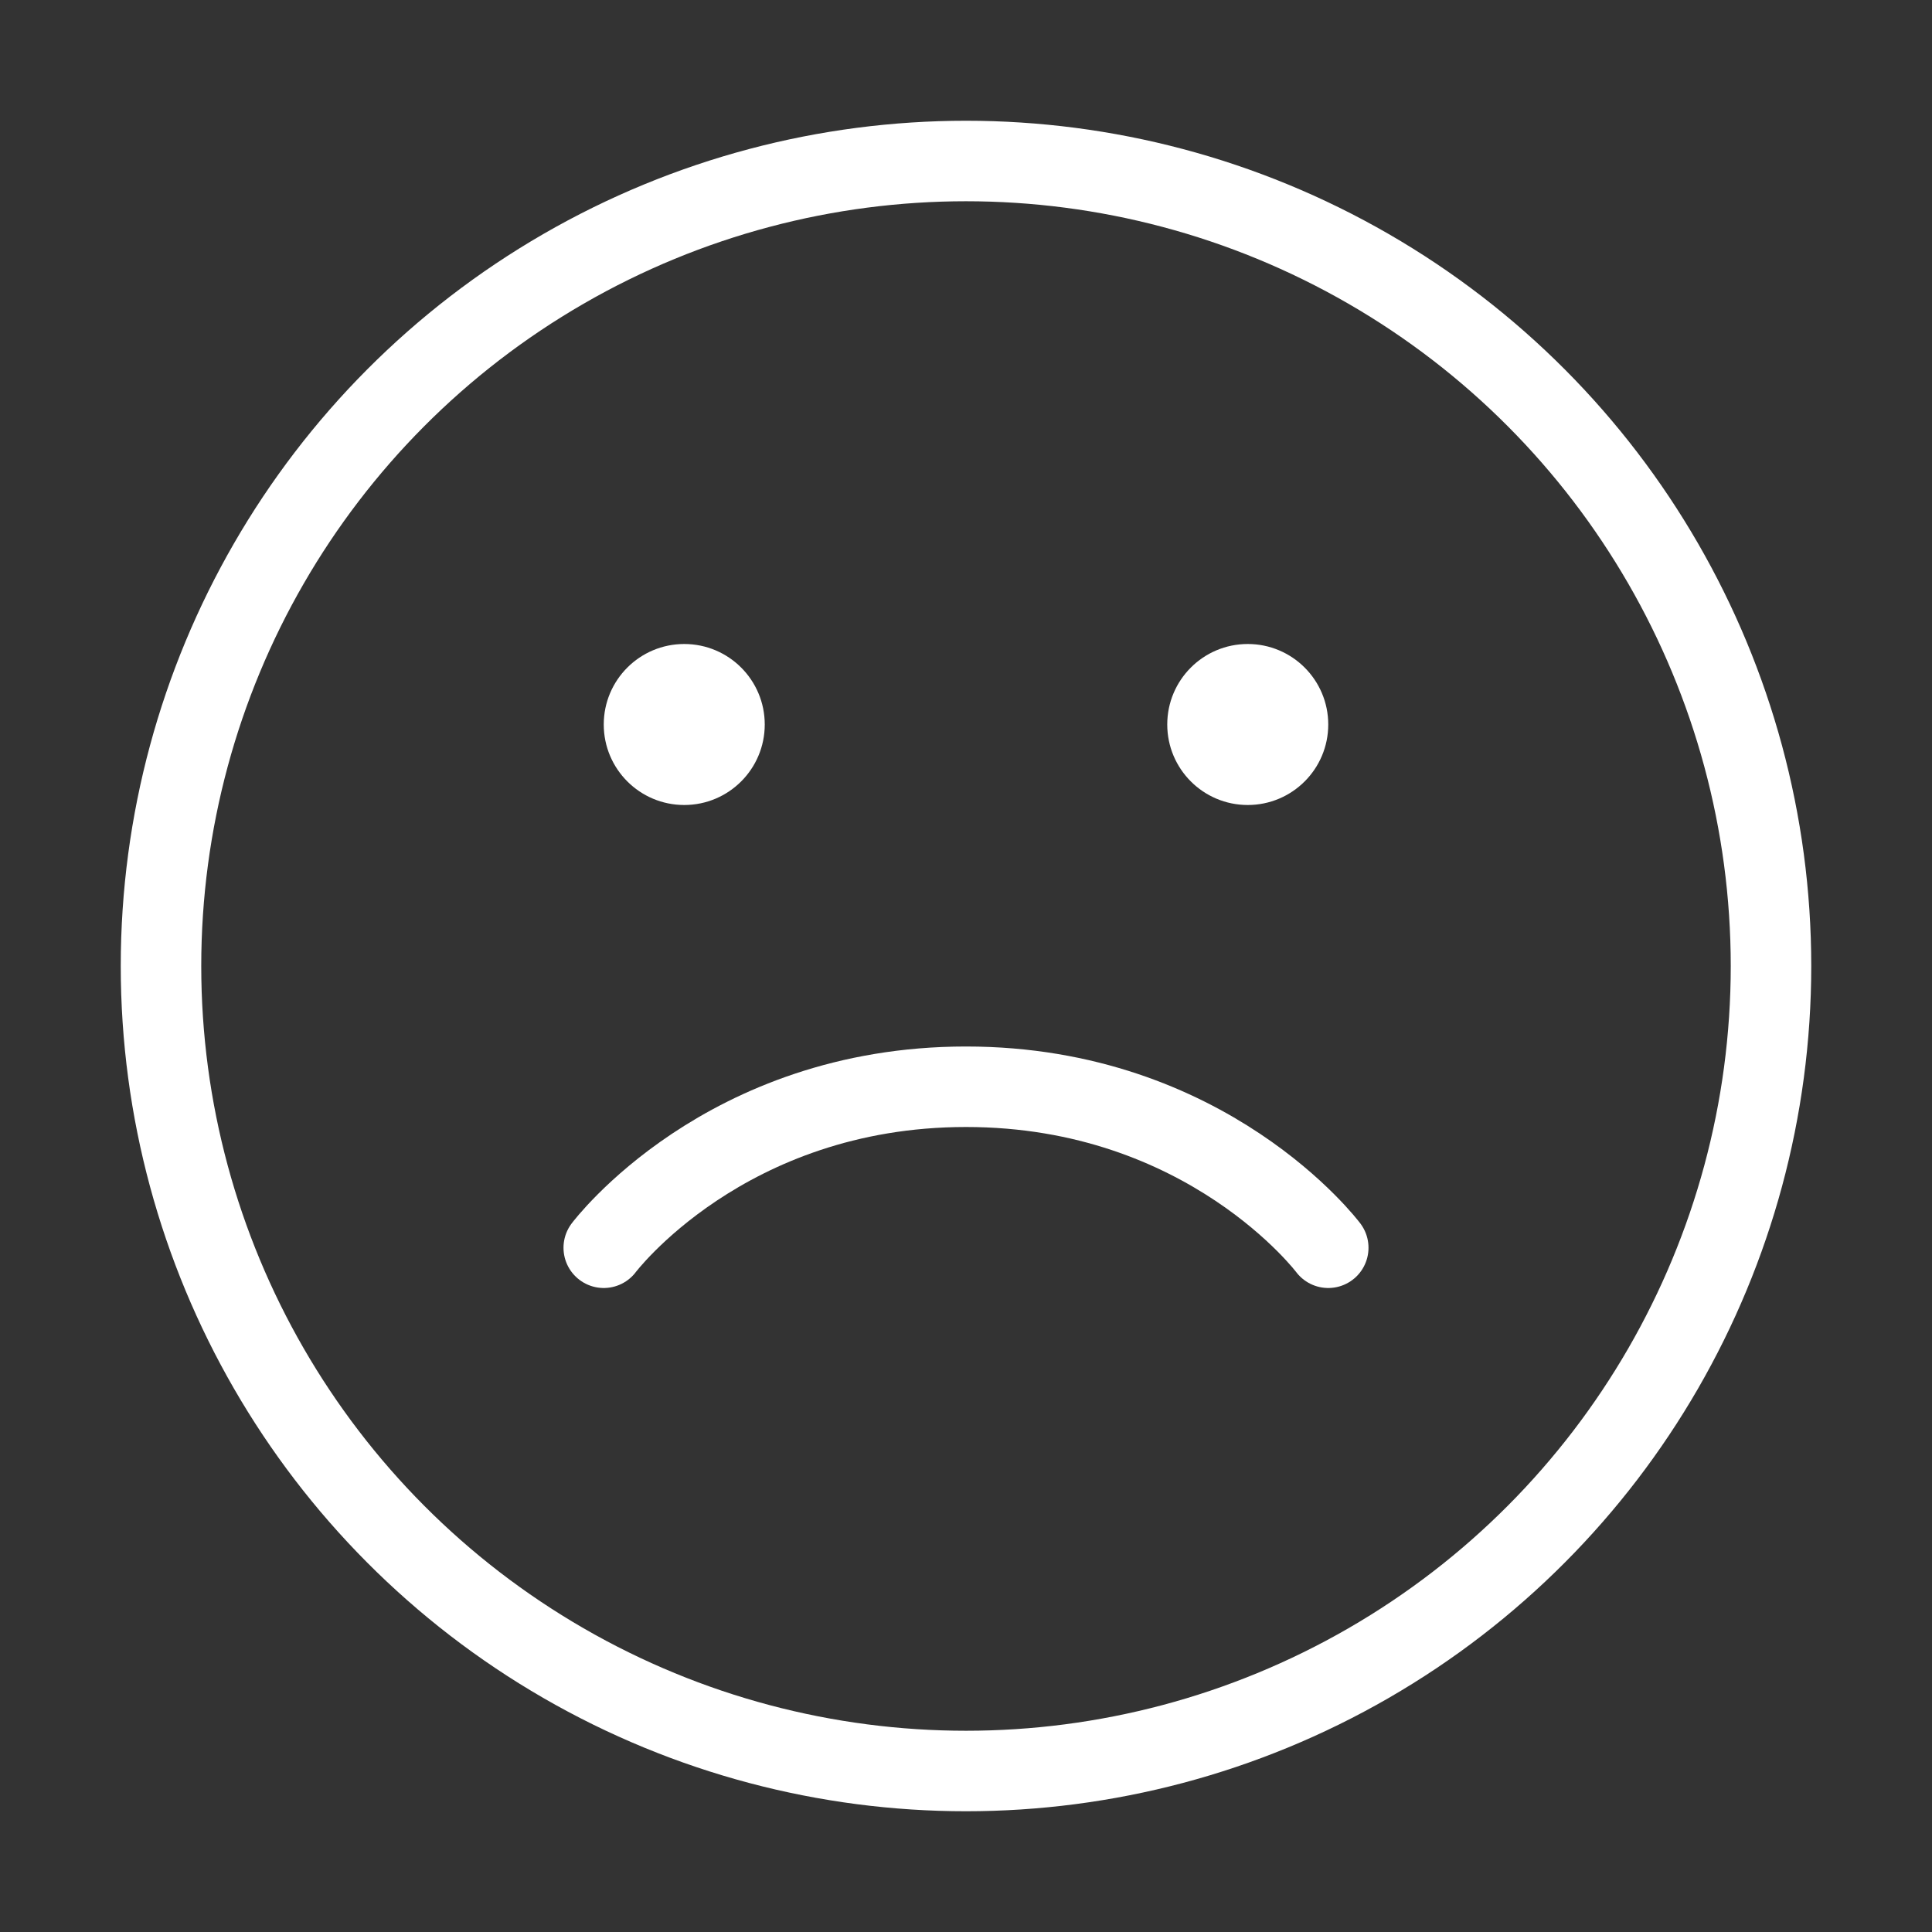 <?xml version="1.0" encoding="UTF-8"?>
<svg width="24px" height="24px" viewBox="0 0 24 24" fill="none" xmlns="http://www.w3.org/2000/svg">
  <rect x="0" y="0" width="24" height="24" fill="#333333" stroke="none"/>
  <!-- Face outline -->
  <circle cx="12" cy="12" r="10" stroke="#fff" stroke-width="1"/>
  
  <!-- Eyes -->
  <circle cx="8.5" cy="9" r="1" fill="#fff"/>
  <circle cx="15.5" cy="9" r="1" fill="#fff"/>
  
  <!-- Smile -->
  <path d="M7.5 15.5C7.5 15.5 9 13.5 12 13.5C15 13.5 16.5 15.5 16.5 15.5" 
        stroke="#fff" stroke-width="1" stroke-linecap="round" stroke-linejoin="round"/>
</svg>
